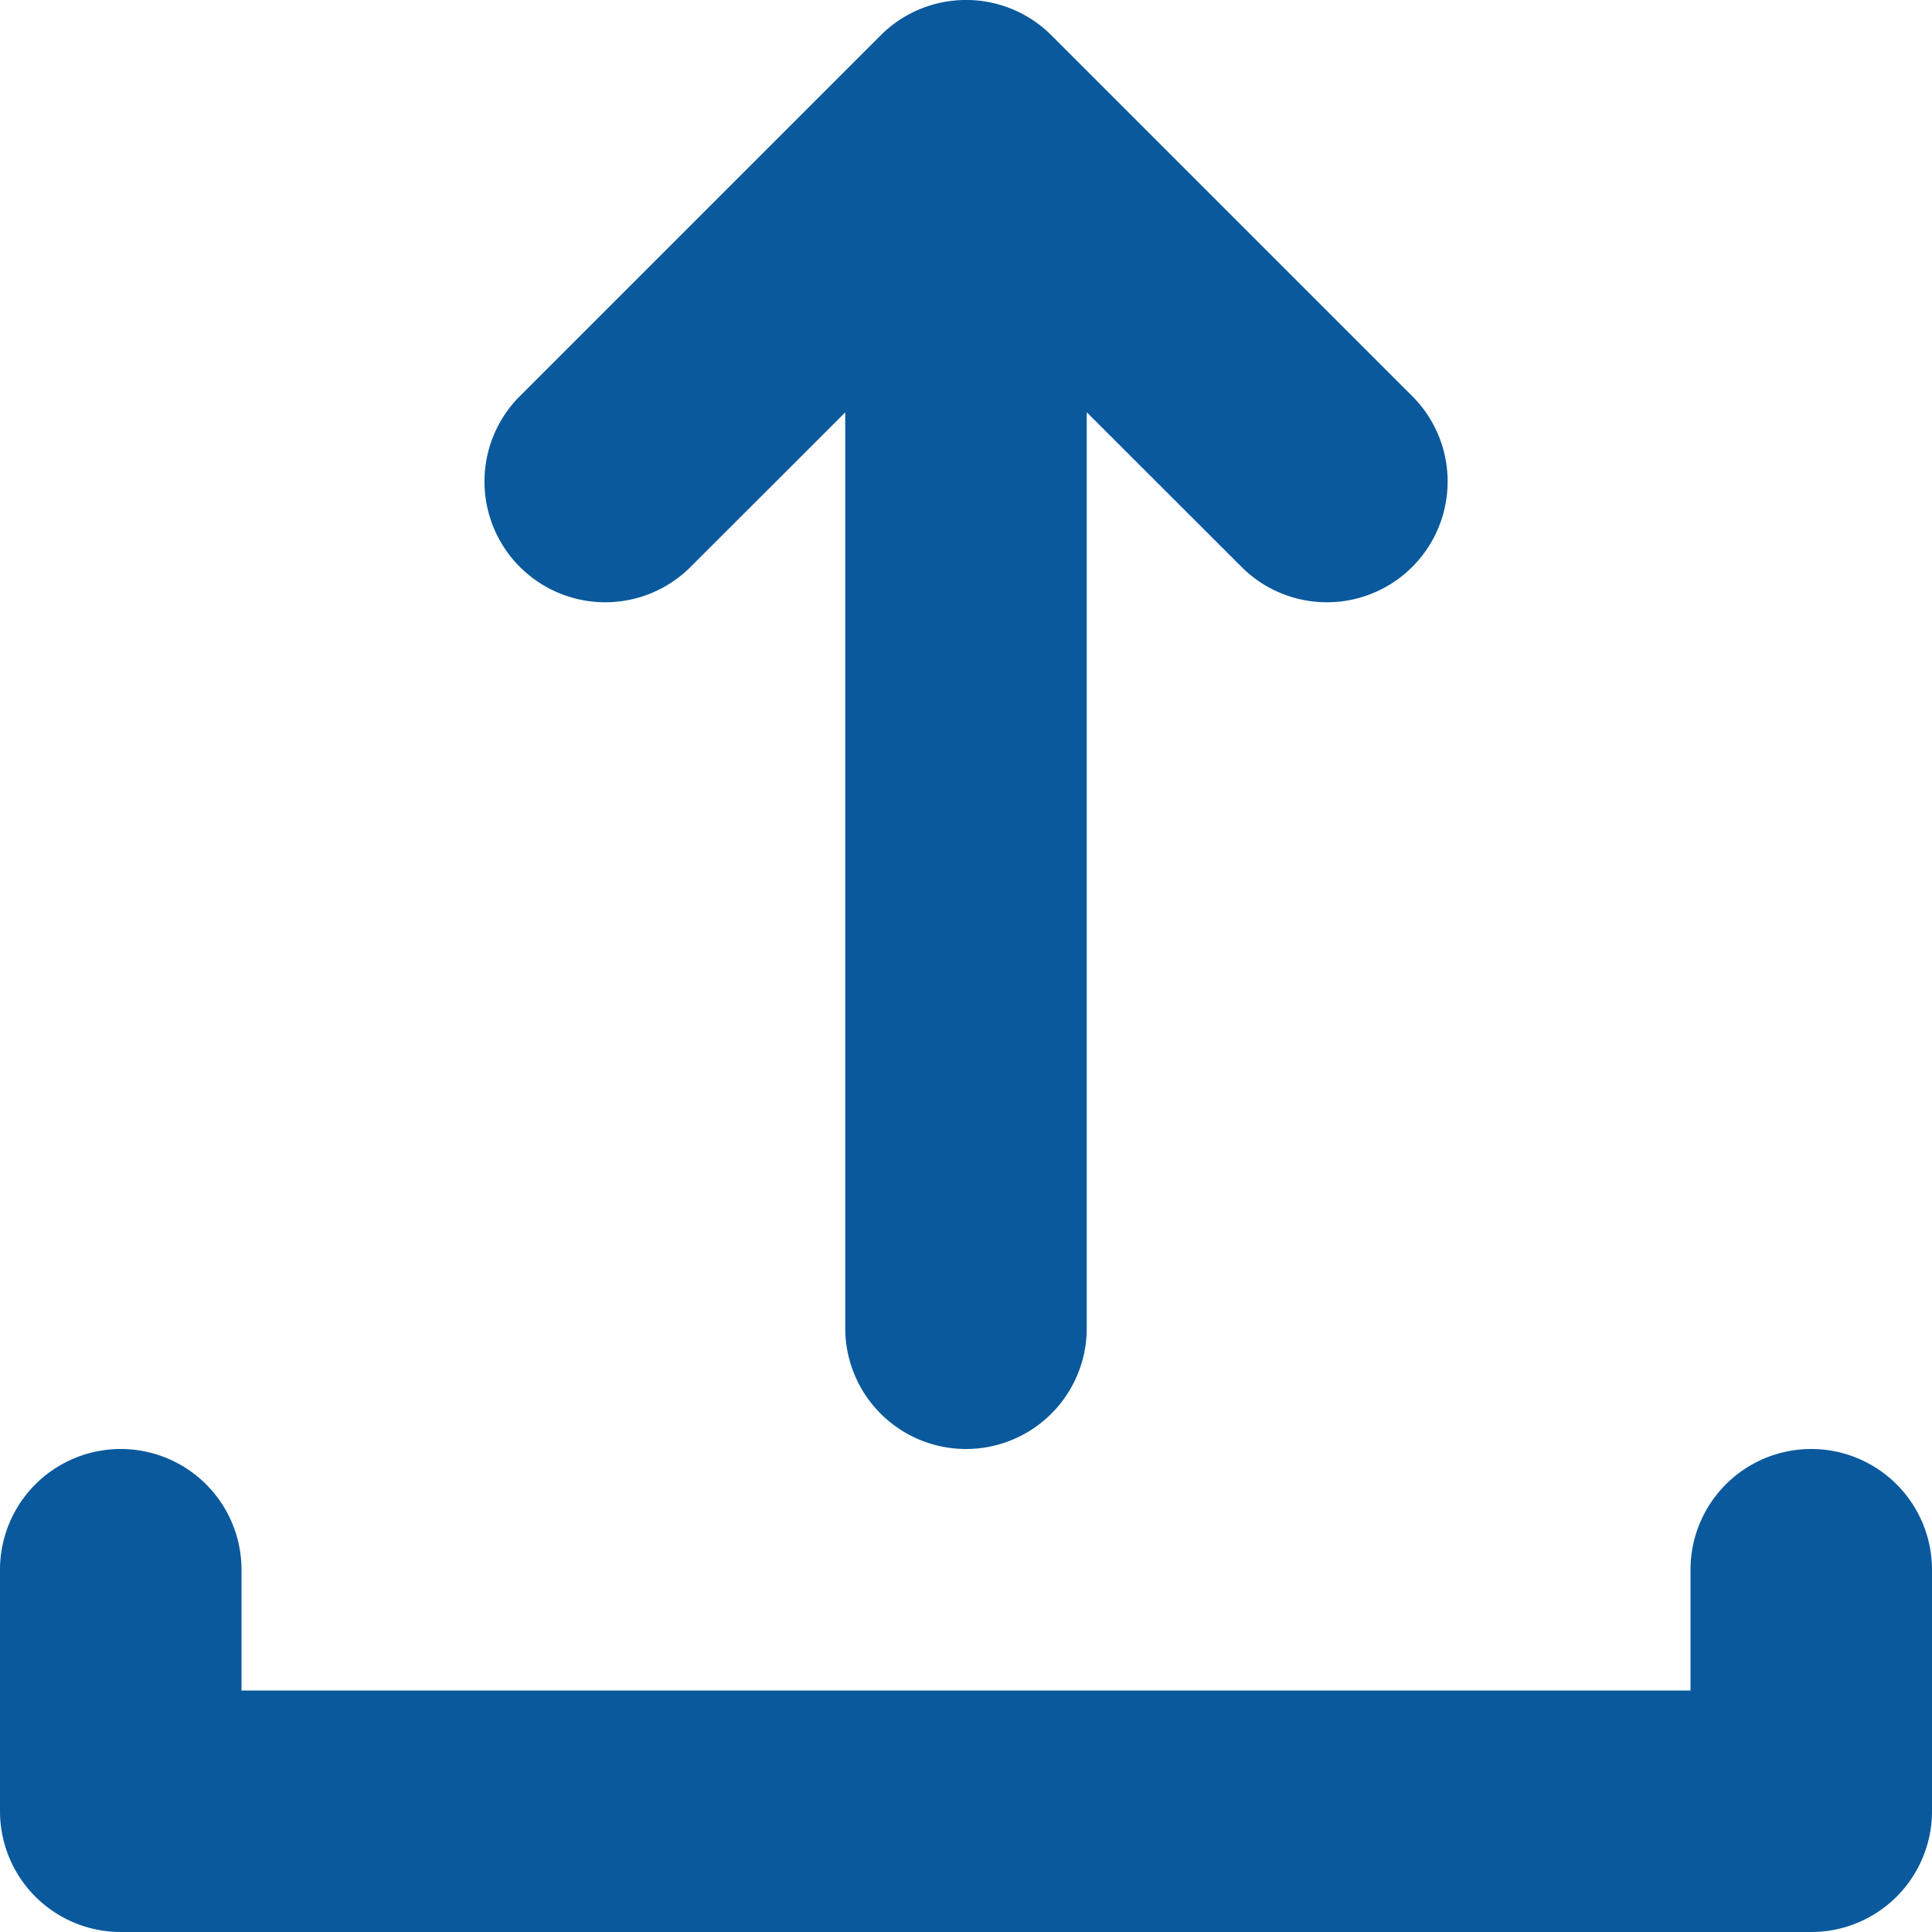 <svg xmlns="http://www.w3.org/2000/svg" width="16" height="16" viewBox="0 0 16 16"><defs><style>.a{fill:#0a599c;}</style></defs><path class="a" d="M641,720a1,1,0,0,1-1-1v-2a1,1,0,0,1,2,0v1h12v-1a1,1,0,0,1,2,0v2a1,1,0,0,1-1,1Zm6-5v-7.585l-1.293,1.292a1,1,0,0,1-1.414-1.414l3-3a1,1,0,0,1,1.415,0l3,3a1,1,0,0,1-1.414,1.414L649,707.414V715a1,1,0,1,1-2,0Z" transform="translate(-640 -704)"/></svg>